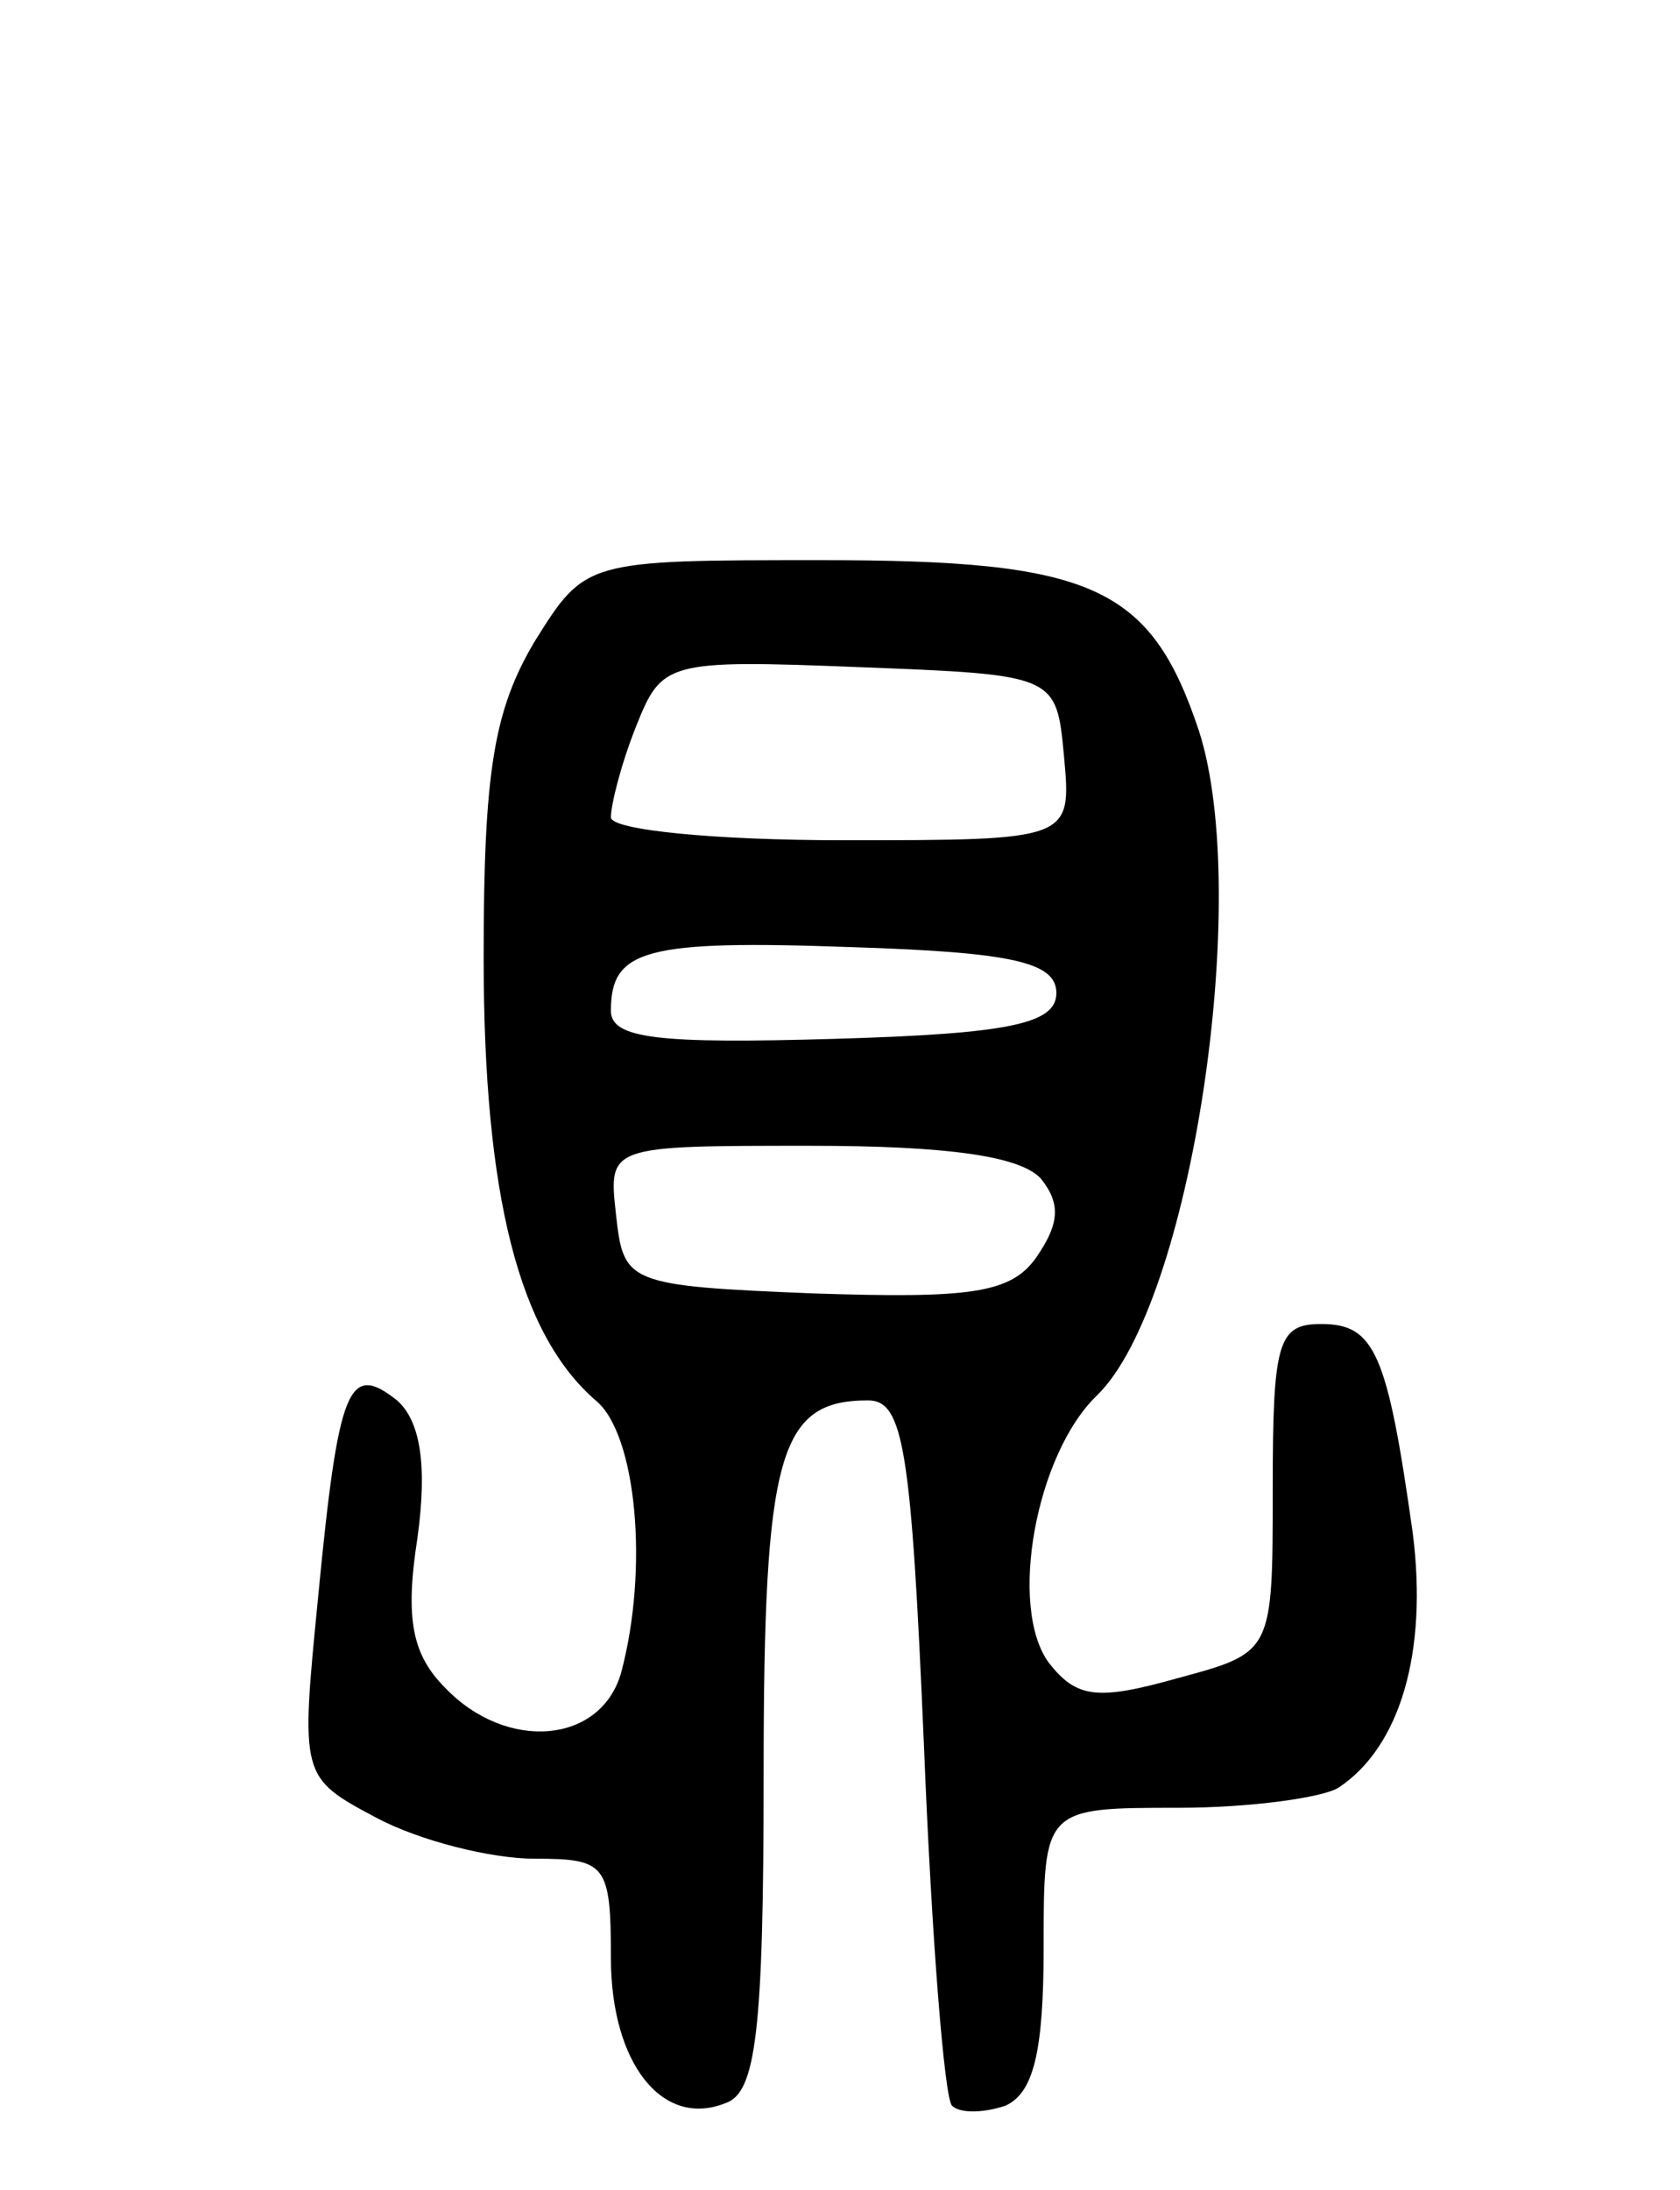 <svg version="1.0" xmlns="http://www.w3.org/2000/svg"
 width="66pt" height="86pt" viewBox="0 0 66 86"
 preserveAspectRatio="xMidYMid meet">
<g transform="translate(0,86) scale(0.1,-0.1)"
fill="#000000" stroke="none">
<path d="M210 608 c-16 -27 -20 -51 -20 -124 0 -94 14 -148 44 -174 16 -13 21
-66 10 -107 -8 -28 -45 -31 -69 -6 -13 13 -16 27 -11 59 4 29 1 46 -8 54 -19
15 -23 6 -31 -77 -7 -71 -7 -71 23 -87 17 -9 45 -16 62 -16 28 0 30 -2 30 -39
0 -41 20 -67 45 -57 12 4 15 28 15 129 0 126 6 147 41 147 14 0 17 -19 22
-136 3 -75 8 -138 11 -141 3 -3 12 -3 21 0 11 5 15 21 15 62 0 55 0 55 53 55
28 0 57 4 63 8 24 16 35 53 29 100 -10 71 -15 82 -36 82 -17 0 -19 -7 -19 -65
0 -64 0 -64 -37 -74 -32 -9 -40 -8 -51 6 -16 22 -5 82 19 105 37 36 61 196 40
261 -19 57 -42 67 -148 67 -93 0 -93 0 -113 -32z m208 -45 c3 -33 3 -33 -87
-33 -50 0 -91 4 -91 9 0 5 4 21 10 36 10 25 12 26 87 23 78 -3 78 -3 81 -35z
m-3 -93 c0 -12 -18 -16 -87 -18 -69 -2 -88 0 -88 11 0 24 13 28 95 25 63 -2
80 -6 80 -18z m-6 -73 c8 -10 7 -18 -2 -31 -10 -14 -26 -16 -87 -14 -74 3 -75
4 -78 31 -3 27 -3 27 76 27 54 0 83 -4 91 -13z"/>
</g>
</svg>

